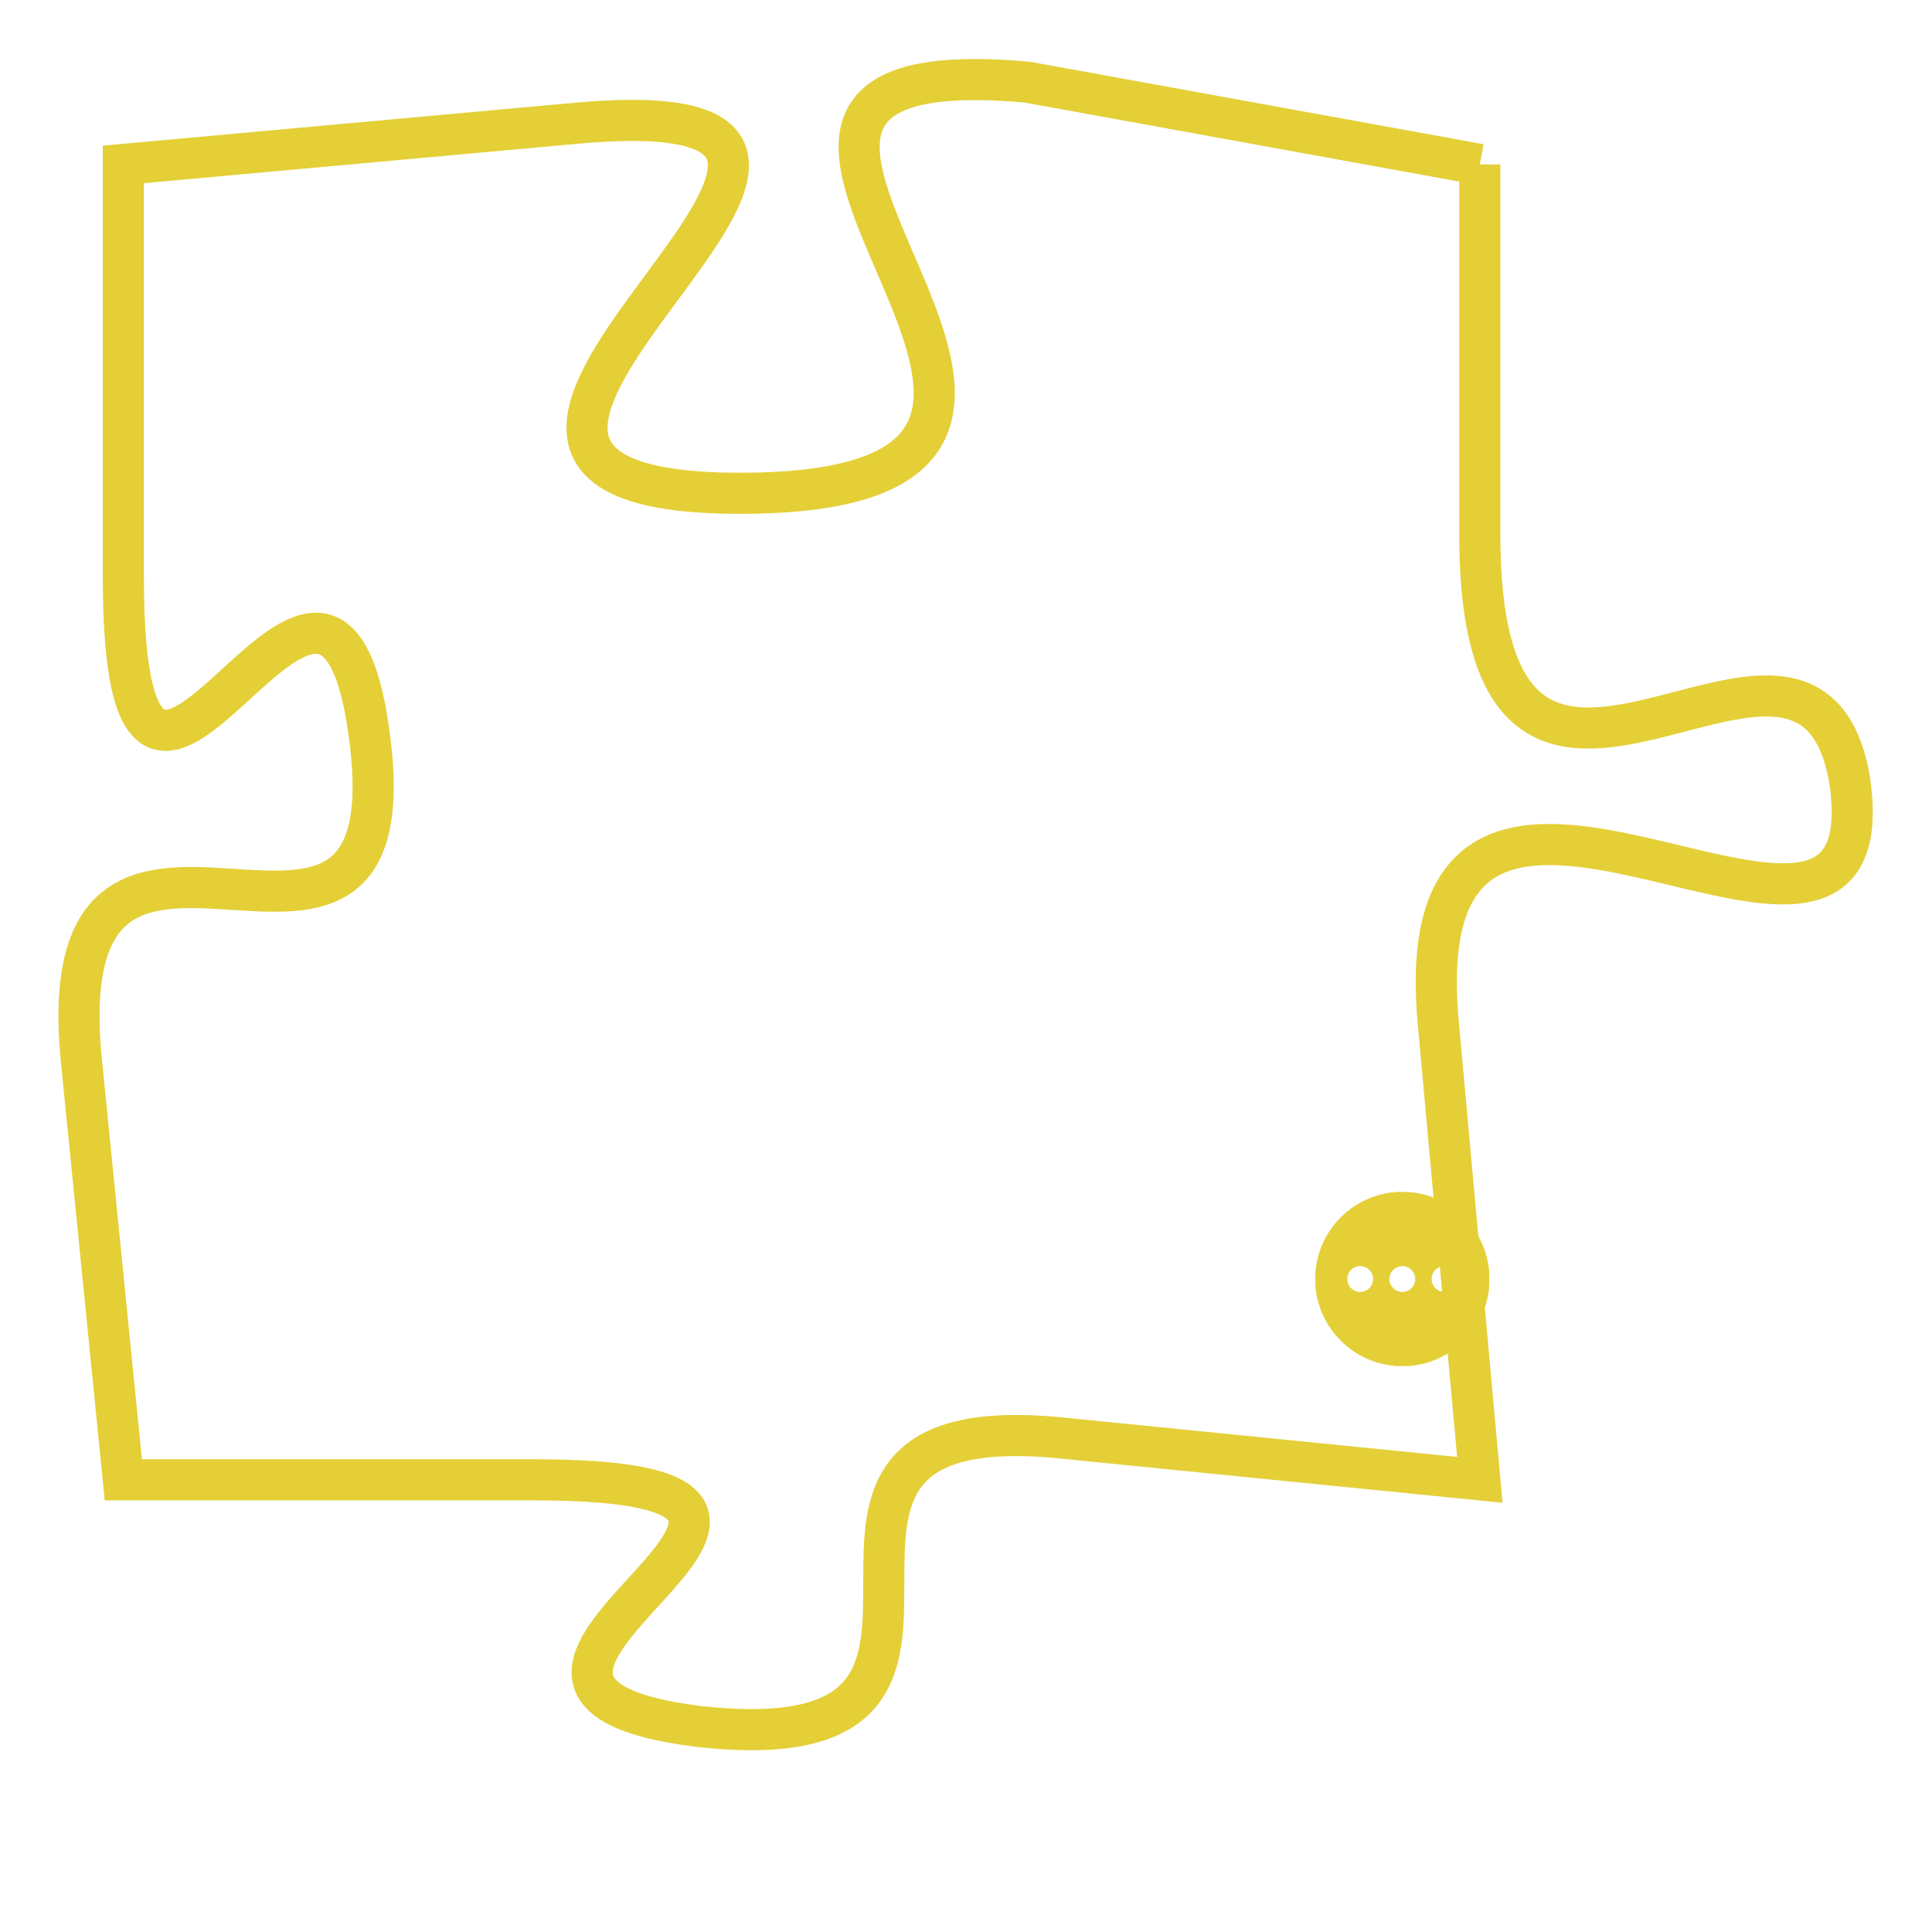 <svg version="1.1" xmlns="http://www.w3.org/2000/svg" xmlns:xlink="http://www.w3.org/1999/xlink" fill="transparent" x="0" y="0" width="350" height="350" preserveAspectRatio="xMinYMin slice"><style type="text/css">.links{fill:transparent;stroke: #E4CF37;}.links:hover{fill:#63D272; opacity:0.4;}</style><defs><g id="allt"><path id="t6489" d="M3960,1568 L3949,1566 C3938,1565 3954,1576 3942,1576 C3931,1576 3949,1566 3938,1567 L3927,1568 3927,1568 L3927,1578 C3927,1588 3932,1574 3933,1582 C3934,1590 3925,1581 3926,1590 L3927,1600 3927,1600 L3937,1600 C3947,1600 3933,1605 3941,1606 C3950,1607 3941,1598 3950,1599 L3960,1600 3960,1600 L3959,1589 C3958,1579 3970,1590 3969,1583 C3968,1577 3960,1587 3960,1577 L3960,1568"/></g><clipPath id="c" clipRule="evenodd" fill="transparent"><use href="#t6489"/></clipPath></defs><svg viewBox="3924 1564 47 44" preserveAspectRatio="xMinYMin meet"><svg width="4380" height="2430"><g><image crossorigin="anonymous" x="0" y="0" href="https://nftpuzzle.license-token.com/assets/completepuzzle.svg" width="100%" height="100%" /><g class="links"><use href="#t6489"/></g></g></svg><svg x="3956" y="1593" height="9%" width="9%" viewBox="0 0 330 330"><g><a xlink:href="https://nftpuzzle.license-token.com/" class="links"><title>See the most innovative NFT based token software licensing project</title><path fill="#E4CF37" id="more" d="M165,0C74.019,0,0,74.019,0,165s74.019,165,165,165s165-74.019,165-165S255.981,0,165,0z M85,190 c-13.785,0-25-11.215-25-25s11.215-25,25-25s25,11.215,25,25S98.785,190,85,190z M165,190c-13.785,0-25-11.215-25-25 s11.215-25,25-25s25,11.215,25,25S178.785,190,165,190z M245,190c-13.785,0-25-11.215-25-25s11.215-25,25-25 c13.785,0,25,11.215,25,25S258.785,190,245,190z"></path></a></g></svg></svg></svg>